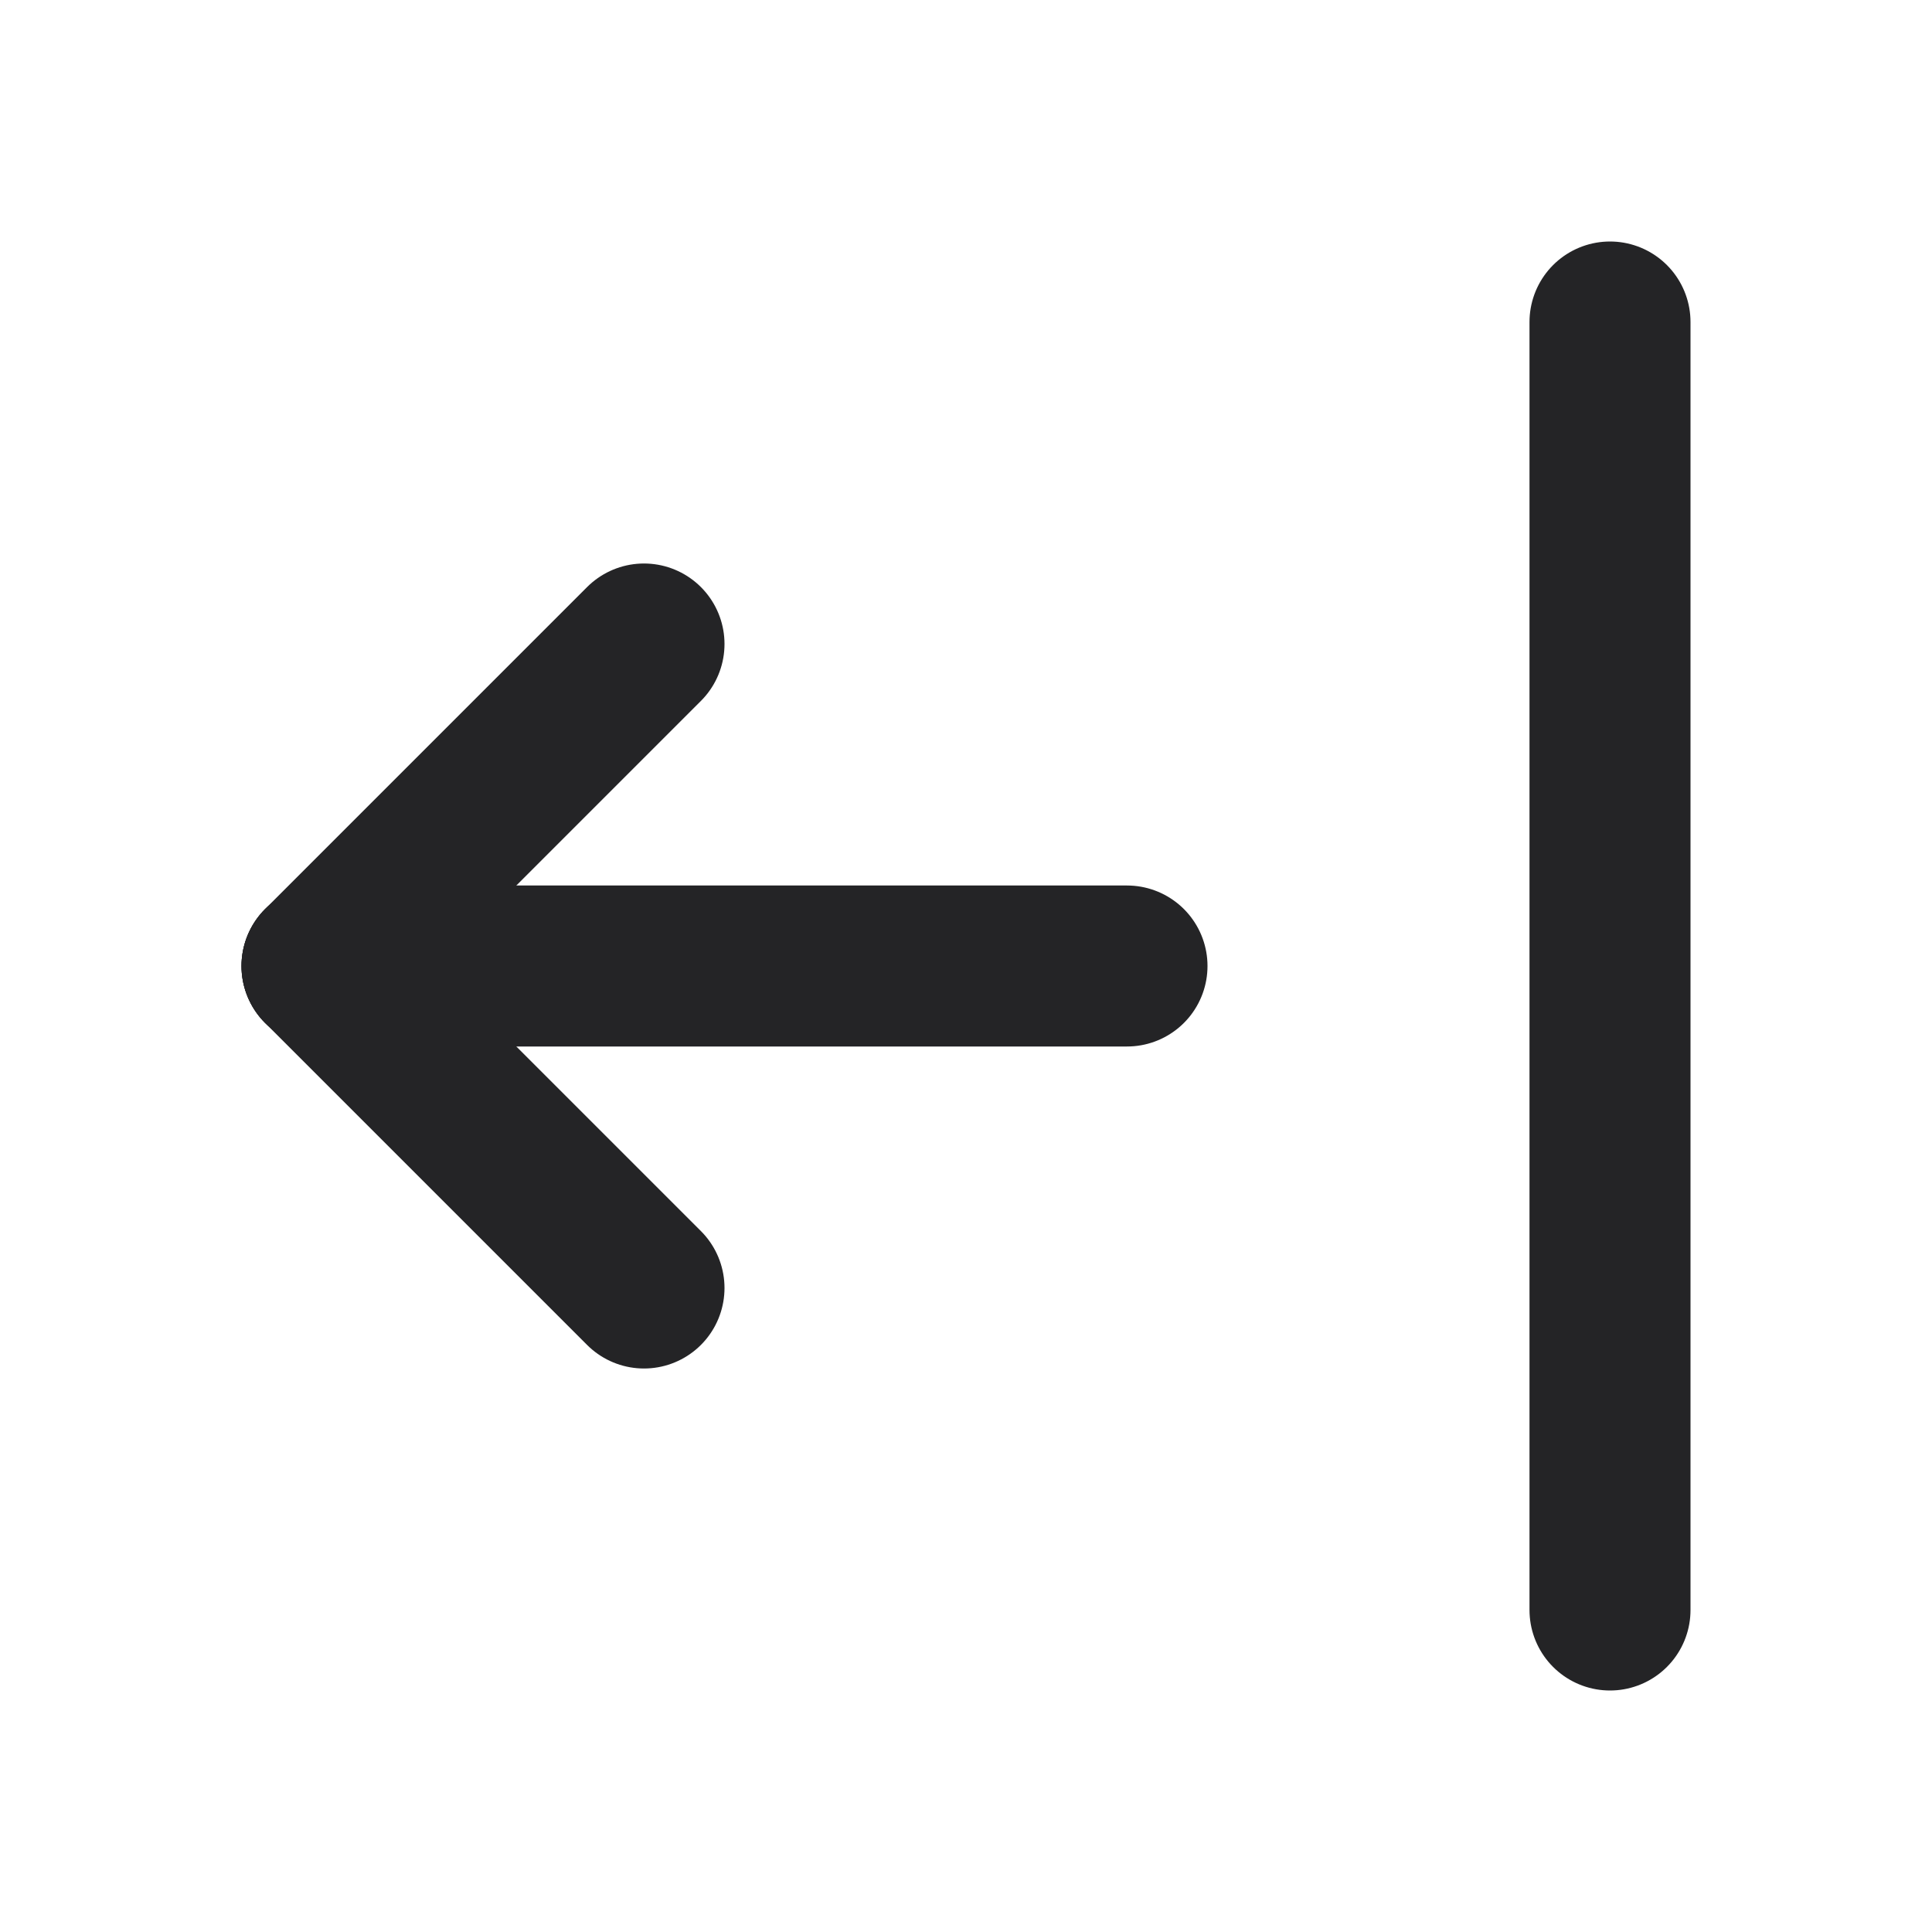 <svg width="24" height="24" viewBox="0 0 24 24" fill="none" xmlns="http://www.w3.org/2000/svg">
<g id="arrow-bar-left" clip-path="url(#clip0_36_46212)">
<path id="Vector" d="M4 12H14" stroke="#242426" stroke-width="2" stroke-linecap="round" stroke-linejoin="round"/>
<path id="Vector_2" d="M4 12L8 16" stroke="#242426" stroke-width="2" stroke-linecap="round" stroke-linejoin="round"/>
<path id="Vector_3" d="M4 12L8 8" stroke="#242426" stroke-width="2" stroke-linecap="round" stroke-linejoin="round"/>
<path id="Vector_4" d="M20 4V20" stroke="#242426" stroke-width="2" stroke-linecap="round" stroke-linejoin="round"/>
</g>
<defs>
<clipPath id="clip0_36_46212">
<rect width="24" height="24" fill="white"/>
</clipPath>
</defs>
</svg>
